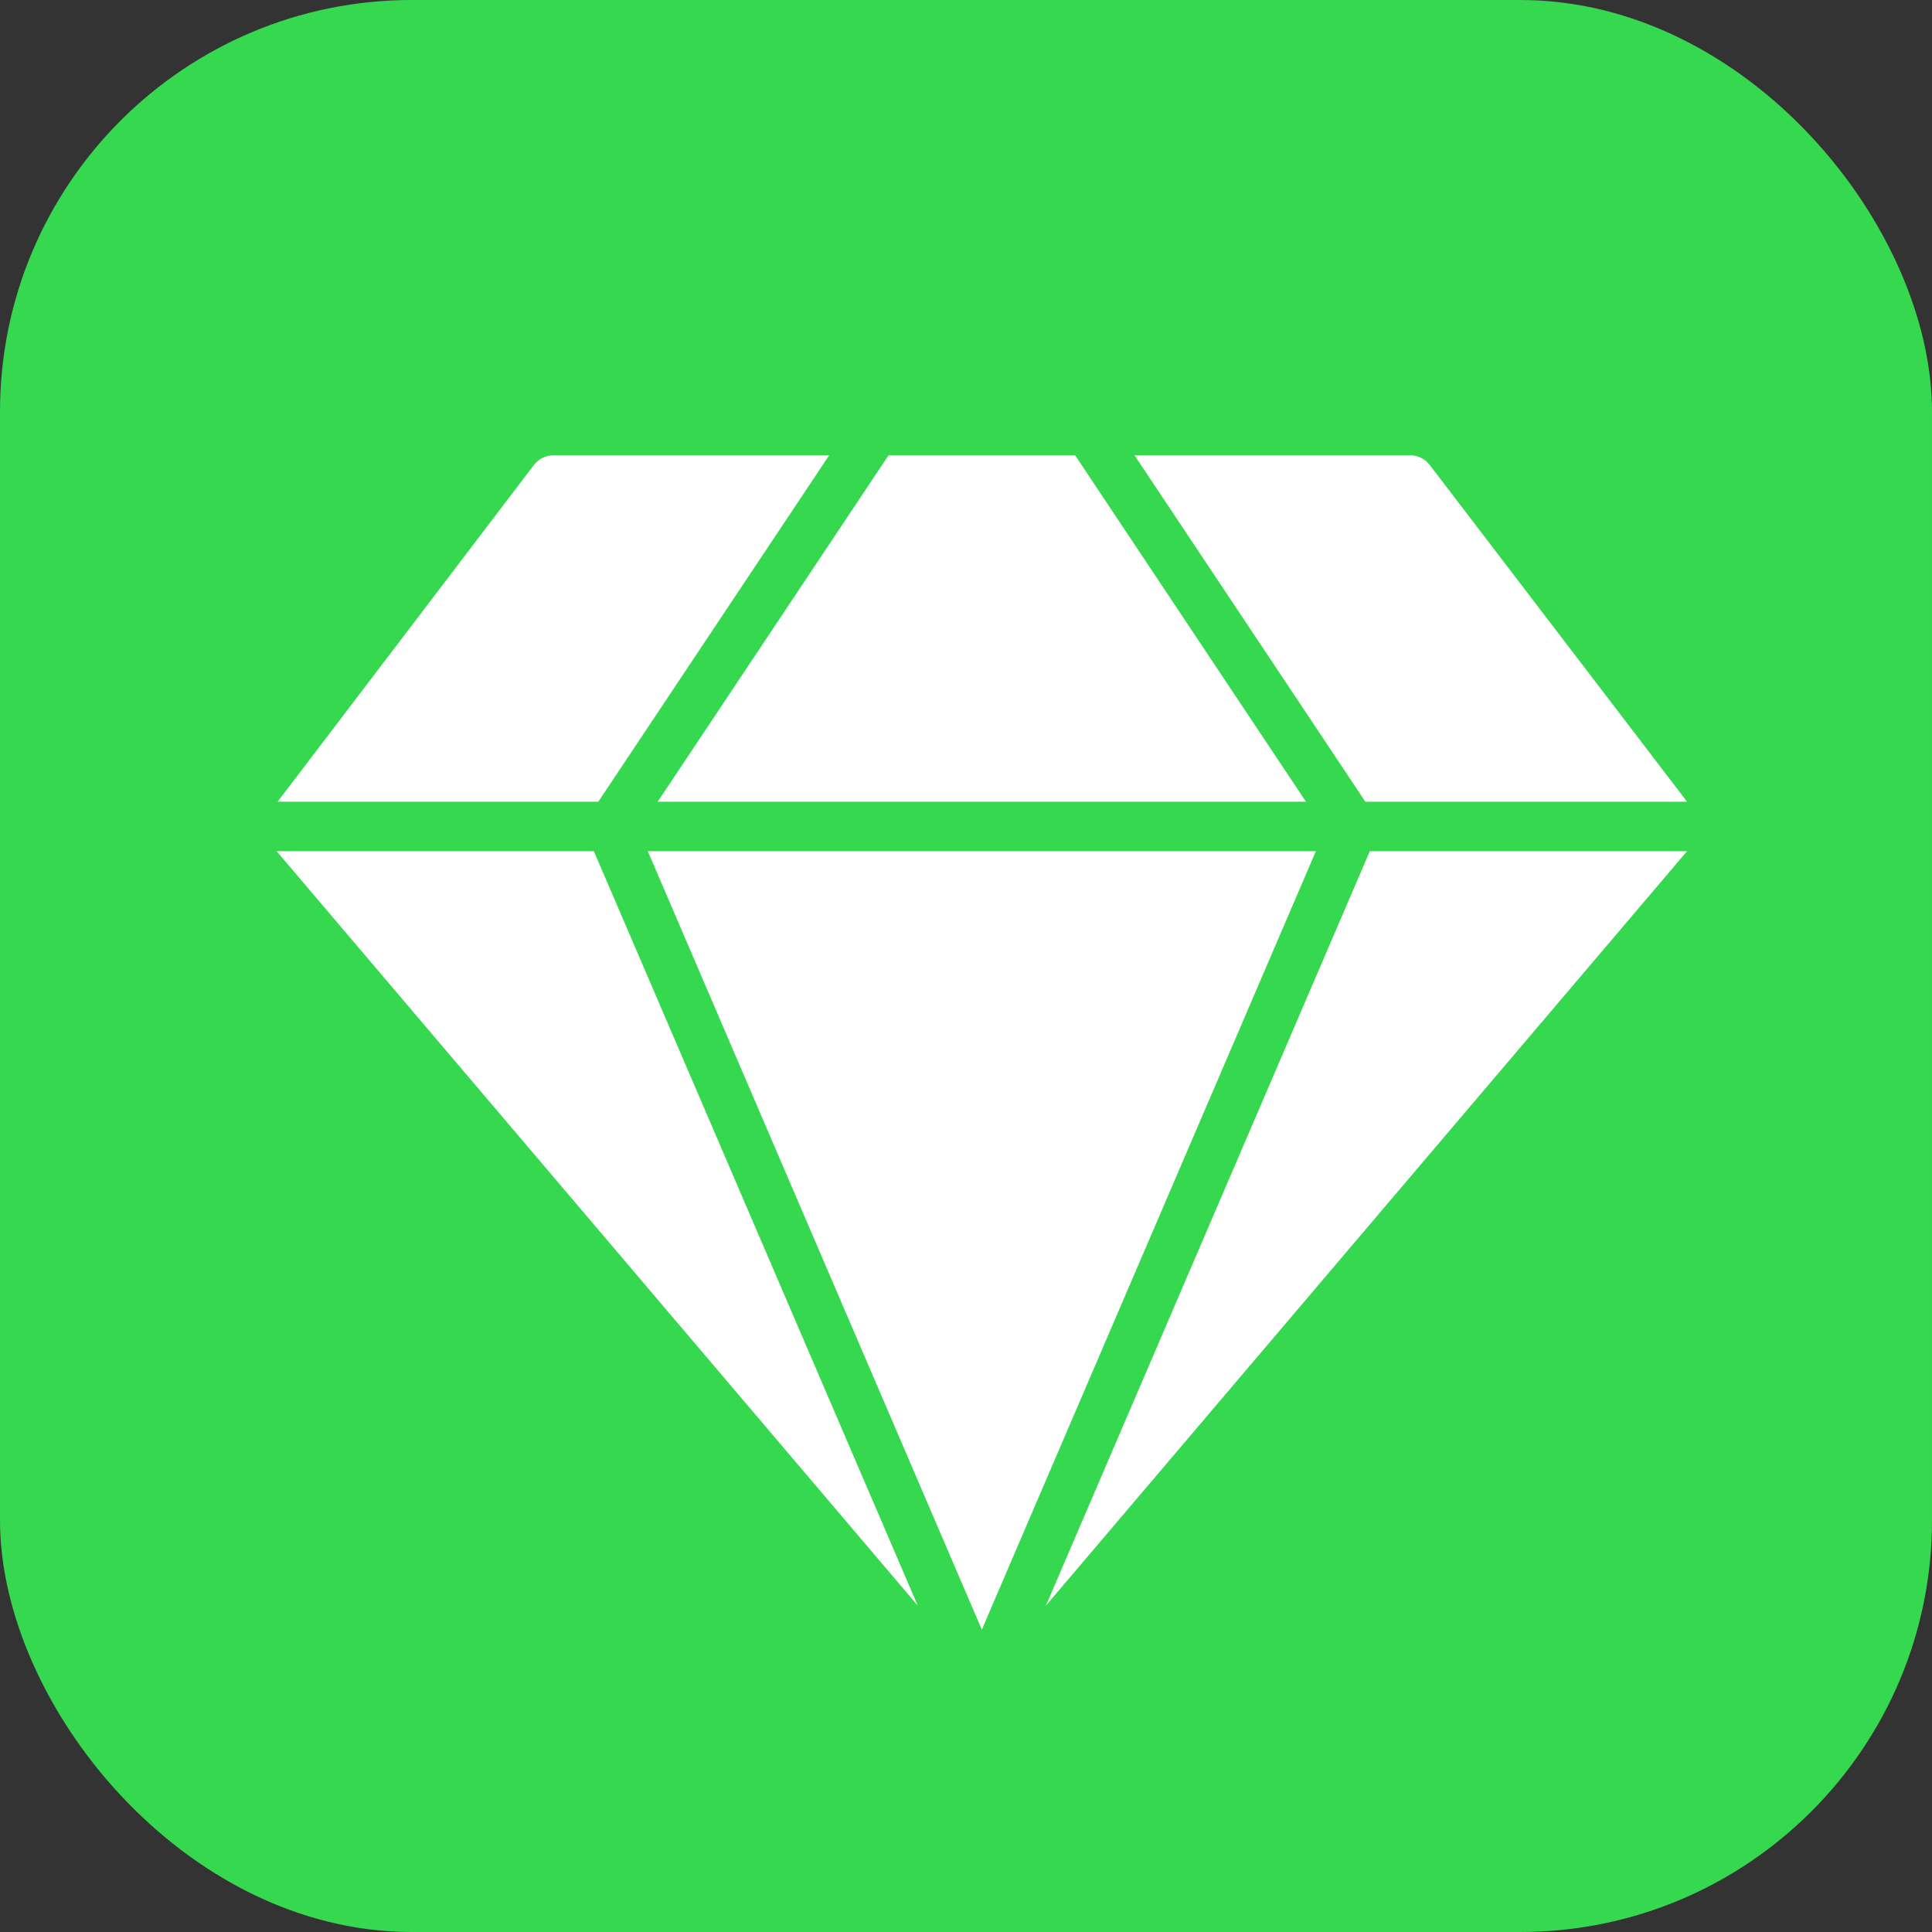 <svg width="61" height="61" viewBox="0 0 61 61" fill="none" xmlns="http://www.w3.org/2000/svg">
<rect x="0" y="0" width="61" height="61" fill="#333333" stroke="none"/>
<rect width="61" height="61" rx="13" fill="#36D850"/>
<path d="M28.977 50.695L18.75 26.875H8.734L28.977 50.695Z" fill="white"/>
<path d="M41.234 25.312L33.945 14.375H28.055L20.766 25.312H41.234Z" fill="white"/>
<path d="M41.547 26.875H20.453L31 51.453L41.547 26.875Z" fill="white"/>
<path d="M43.25 26.875L33.023 50.695L53.266 26.875H43.25Z" fill="white"/>
<path d="M18.891 25.312L26.18 14.375H17.477C17.357 14.375 17.24 14.403 17.133 14.456C17.026 14.508 16.932 14.585 16.859 14.68L8.766 25.312H18.891ZM43.109 25.312H53.266L45.141 14.68C45.068 14.585 44.974 14.508 44.867 14.456C44.76 14.403 44.643 14.375 44.523 14.375H35.82L43.109 25.312Z" fill="white"/>
</svg>

